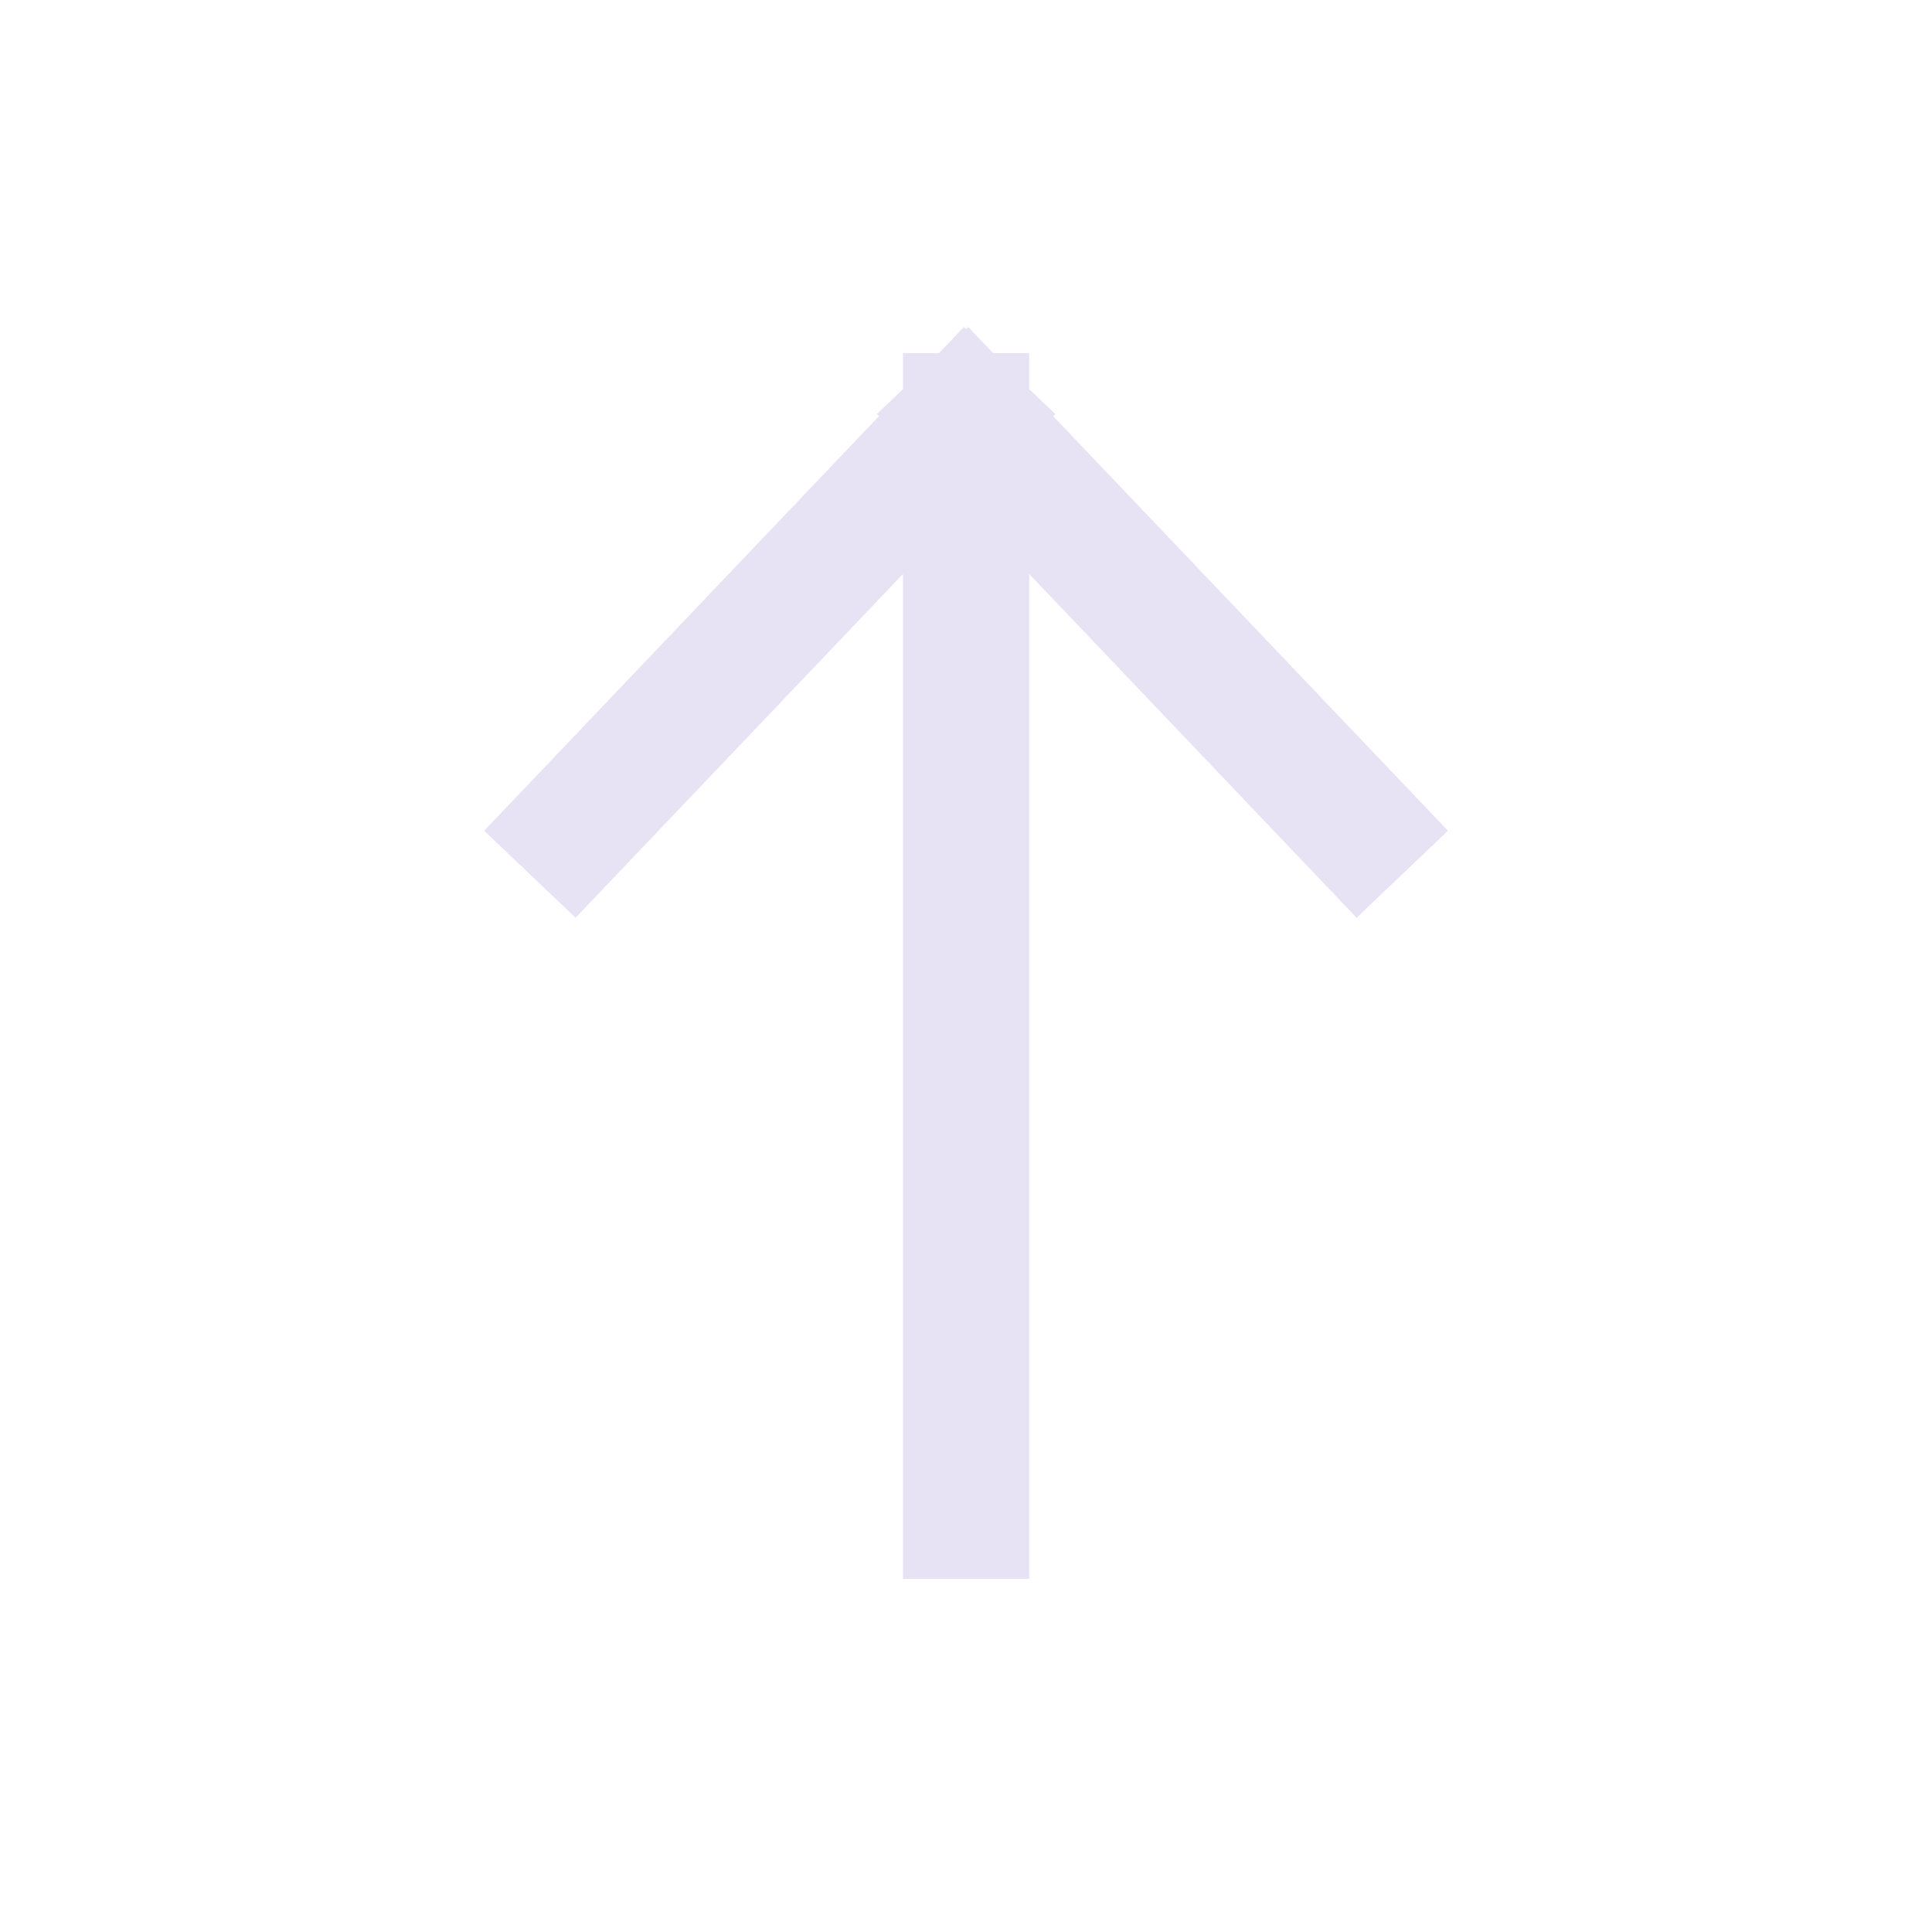 <svg xmlns="http://www.w3.org/2000/svg" width="28" height="28" viewBox="0 0 28 28" fill="none">
<g id="24/arrows/arrow-up">
<path id="Vector" d="M14.001 21.967V6.032M14.001 6.032L8.31 12.008M14.001 6.032L19.692 12.008" stroke="url(#paint0_linear_1248_253)" stroke-width="1.829" stroke-linecap="square" fill="#000000"/>
</g>
<defs fill="#000000">
<linearGradient id="paint0_linear_1248_253" x1="8.942" y1="6.032" x2="22.535" y2="17.454" gradientUnits="userSpaceOnUse" fill="#000000">
<stop stop-color="#e7e3f4" fill="#000000"/>
<stop offset="1" stop-color="#e7e3f4" fill="#000000"/>
</linearGradient>
</defs>
</svg>